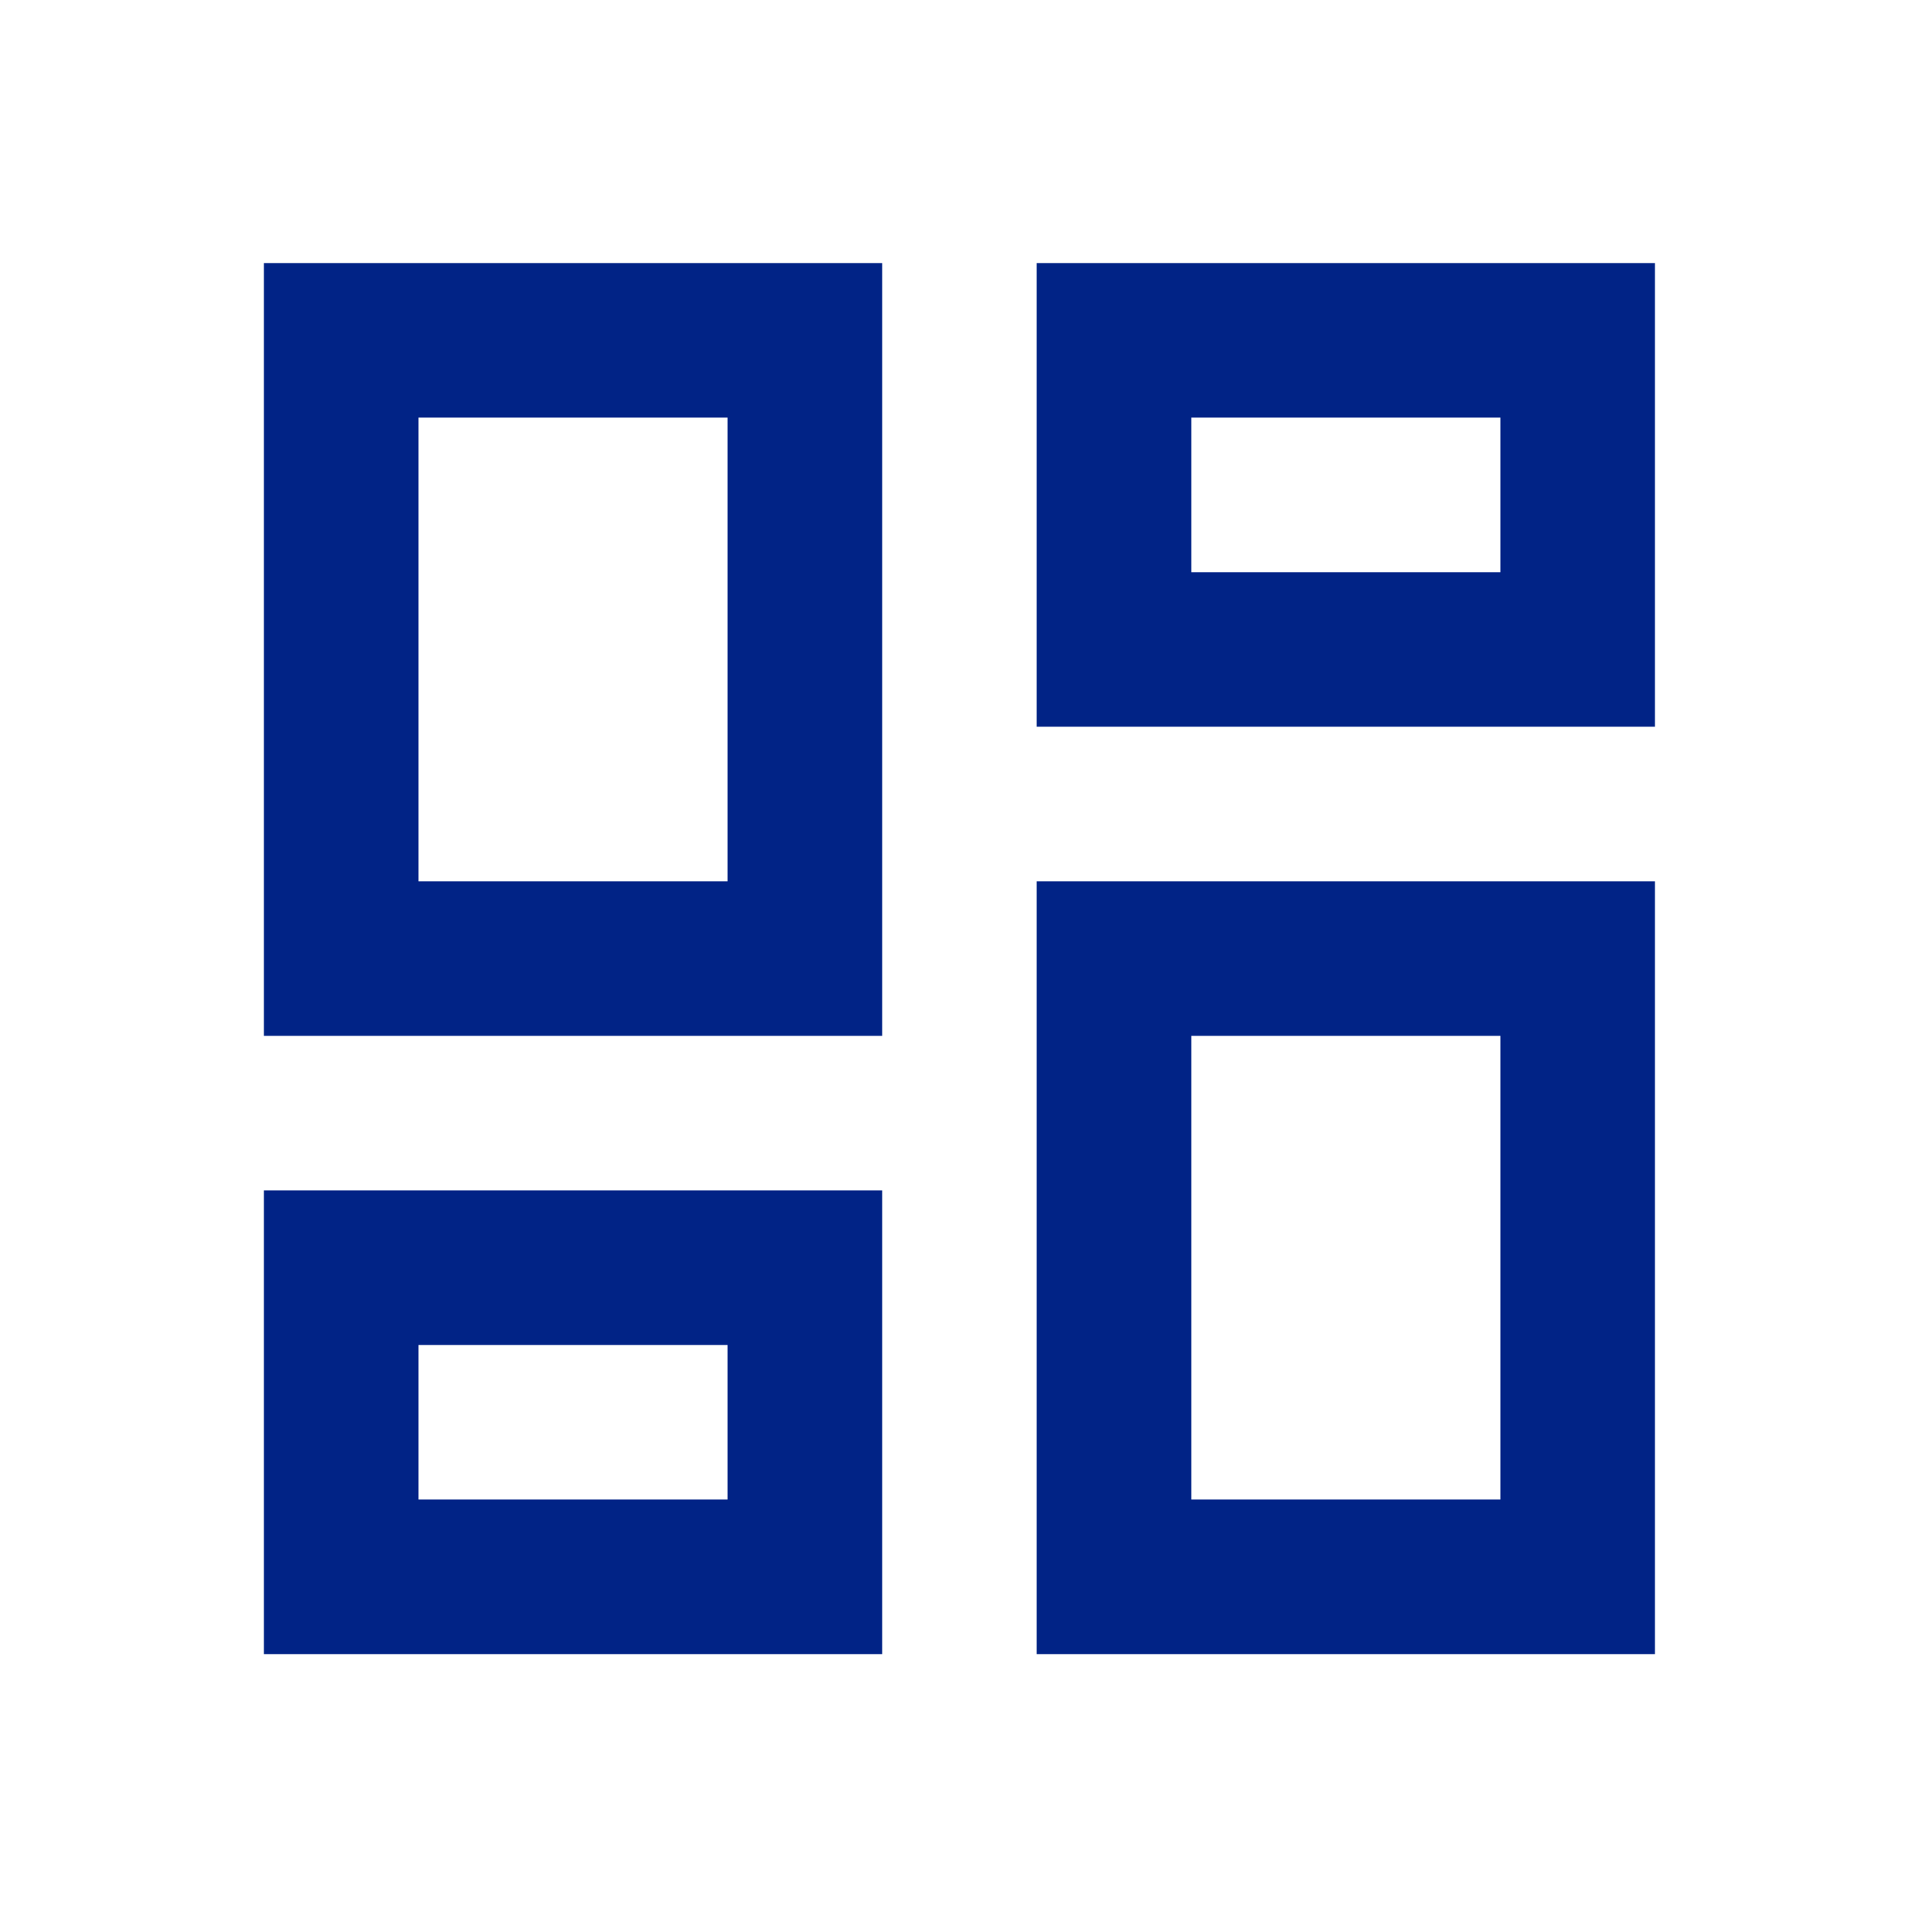 <svg width="25" height="25" viewBox="0 0 25 25" fill="none" xmlns="http://www.w3.org/2000/svg">
<path d="M19.415 5.404V7.404H15.415V5.404H19.415ZM9.415 5.404V11.404H5.415V5.404H9.415ZM19.415 13.404V19.404H15.415V13.404H19.415ZM9.415 17.404V19.404H5.415V17.404H9.415ZM21.415 3.404H13.415V9.404H21.415V3.404ZM11.415 3.404H3.415V13.404H11.415V3.404ZM21.415 11.404H13.415V21.404H21.415V11.404ZM11.415 15.404H3.415V21.404H11.415V15.404Z" fill="#012386"/>
</svg>
